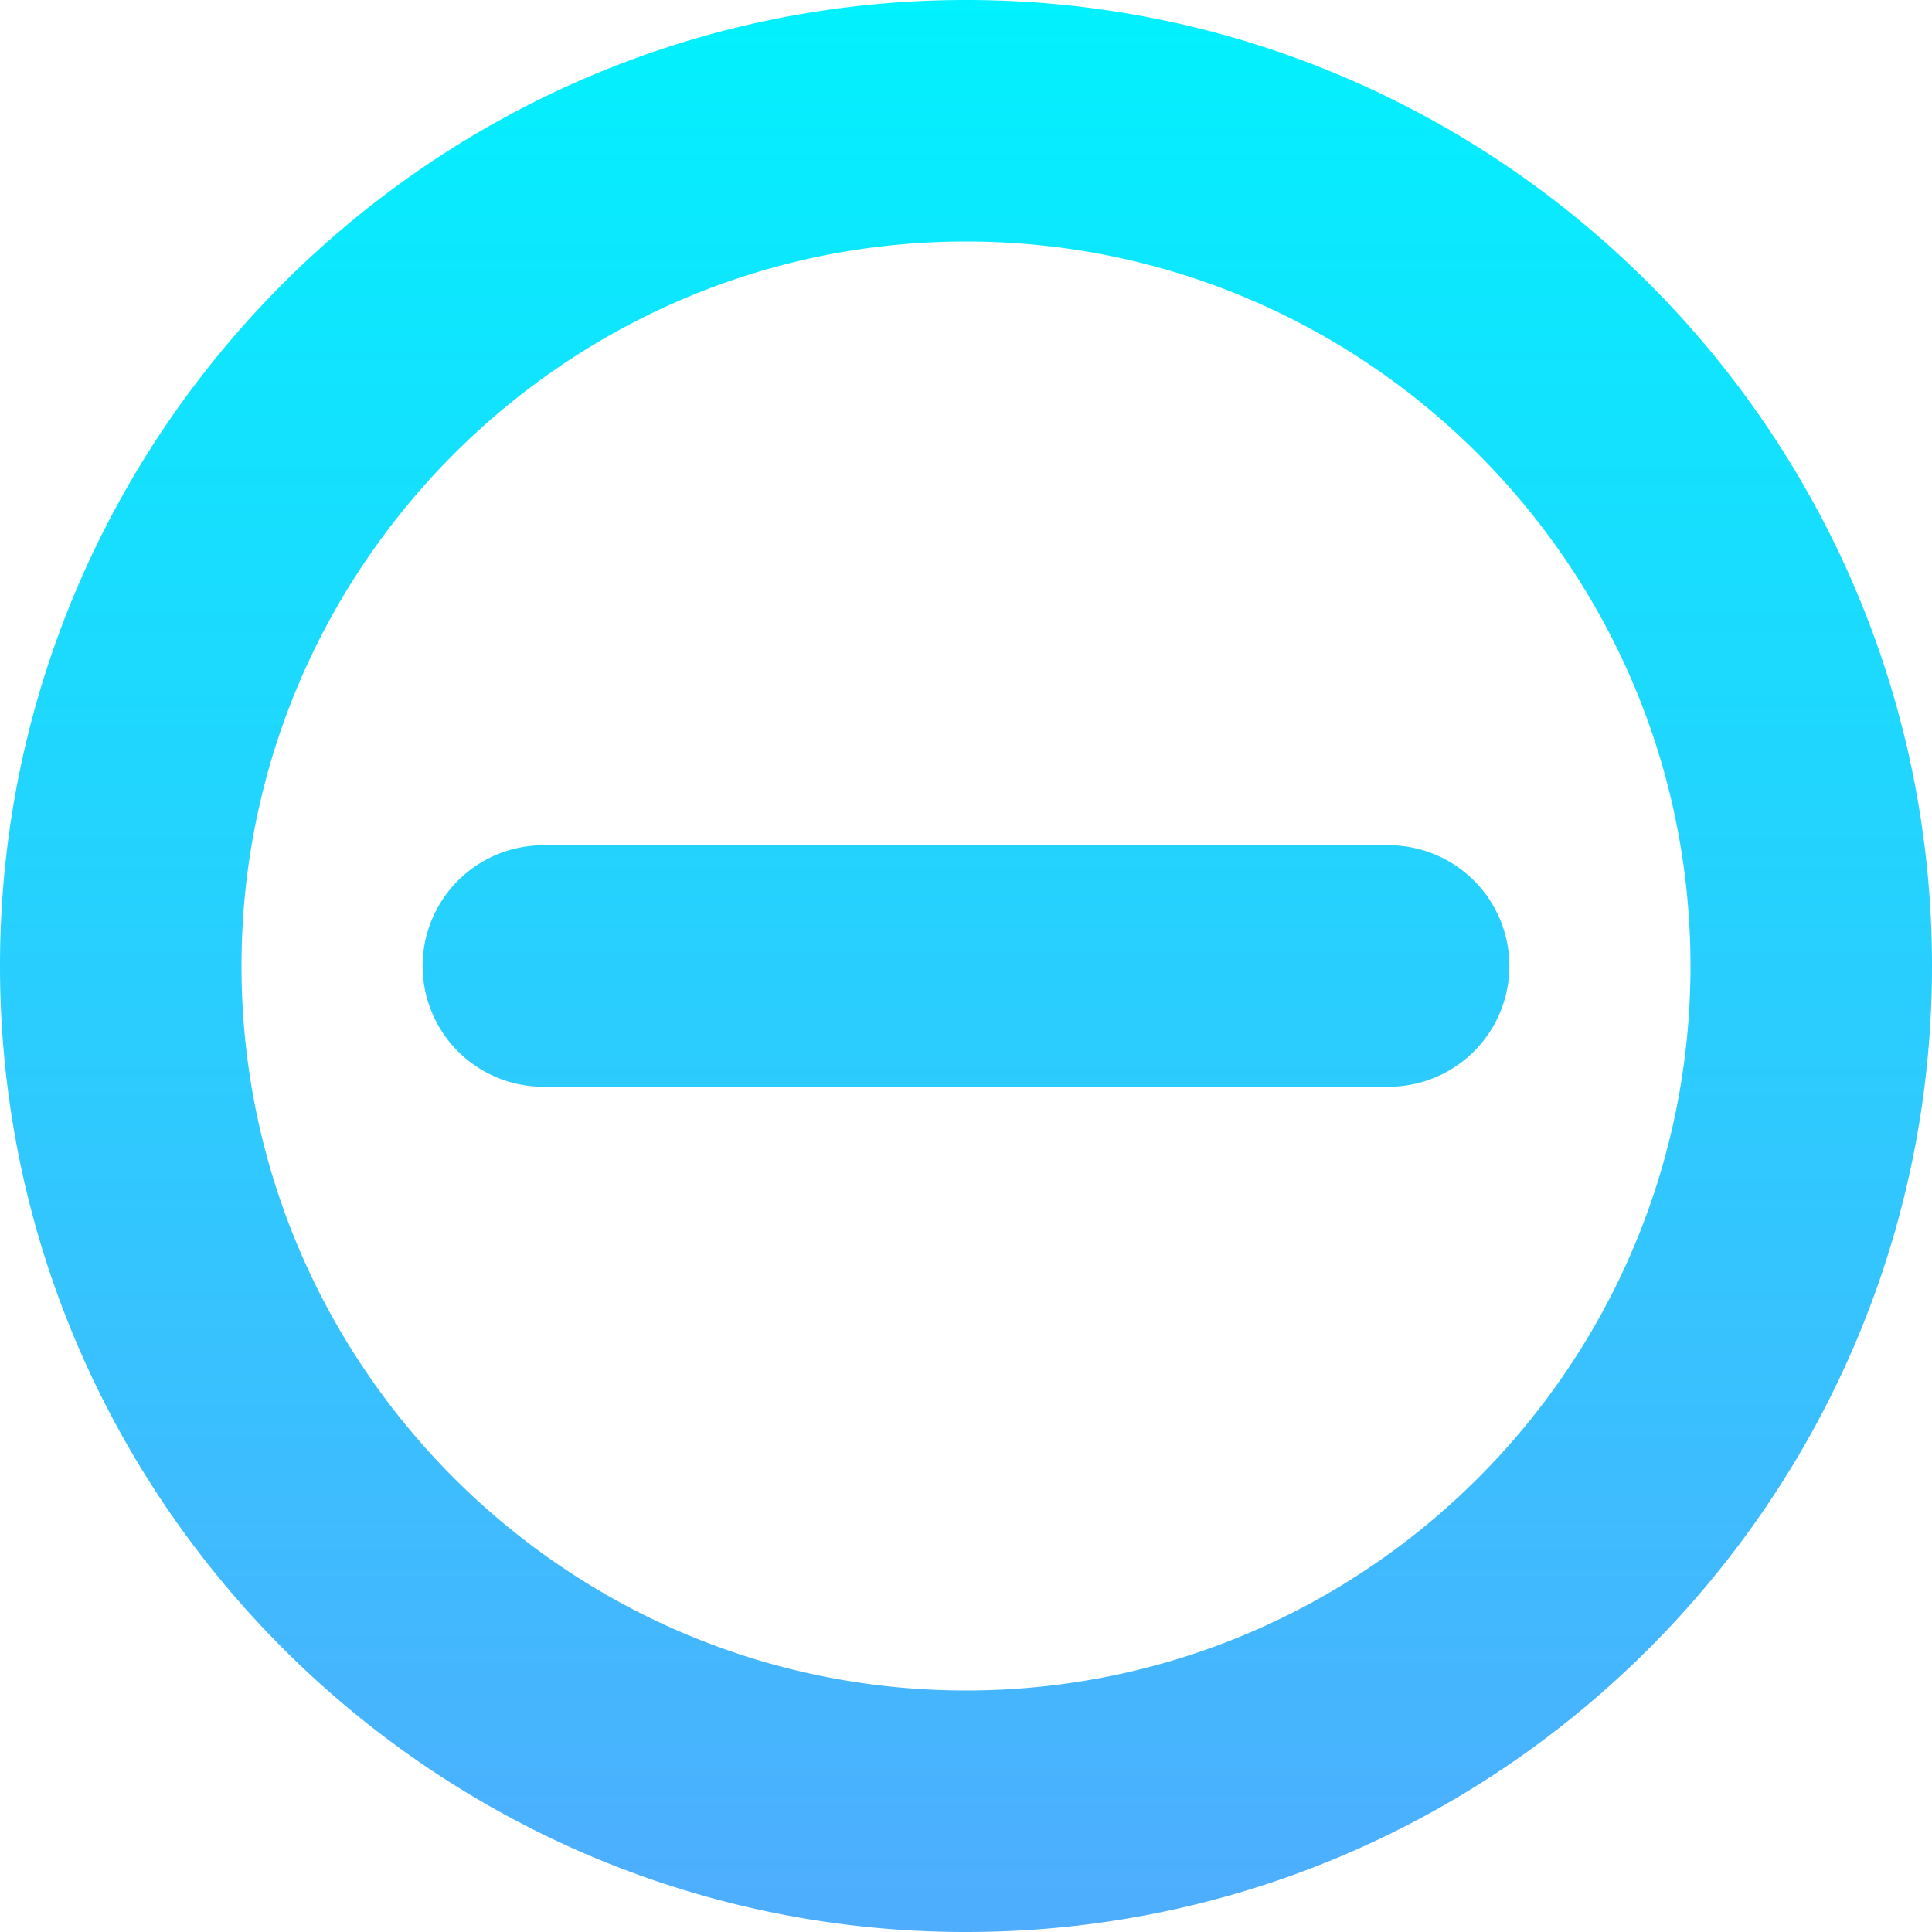 <svg id="Layer_1" height="512" viewBox="0 0 512 512" width="512" xmlns="http://www.w3.org/2000/svg" xmlns:xlink="http://www.w3.org/1999/xlink" data-name="Layer 1"><linearGradient id="linear-gradient" gradientUnits="userSpaceOnUse" x1="256" x2="256" y2="512"><stop offset="0" stop-color="#01f1fe"/><stop offset="1" stop-color="#4fadfe"/></linearGradient><path d="m400 256a32 32 0 0 1 -32 32h-224a32 32 0 0 1 0-64h224a32 32 0 0 1 32 32zm112 0c0 141.159-114.841 256-256 256s-256-114.841-256-256 114.841-256 256-256 256 114.841 256 256zm-64 0c0-105.869-86.131-192-192-192s-192 86.131-192 192 86.131 192 192 192 192-86.131 192-192z" fill="url(#linear-gradient)"/></svg>